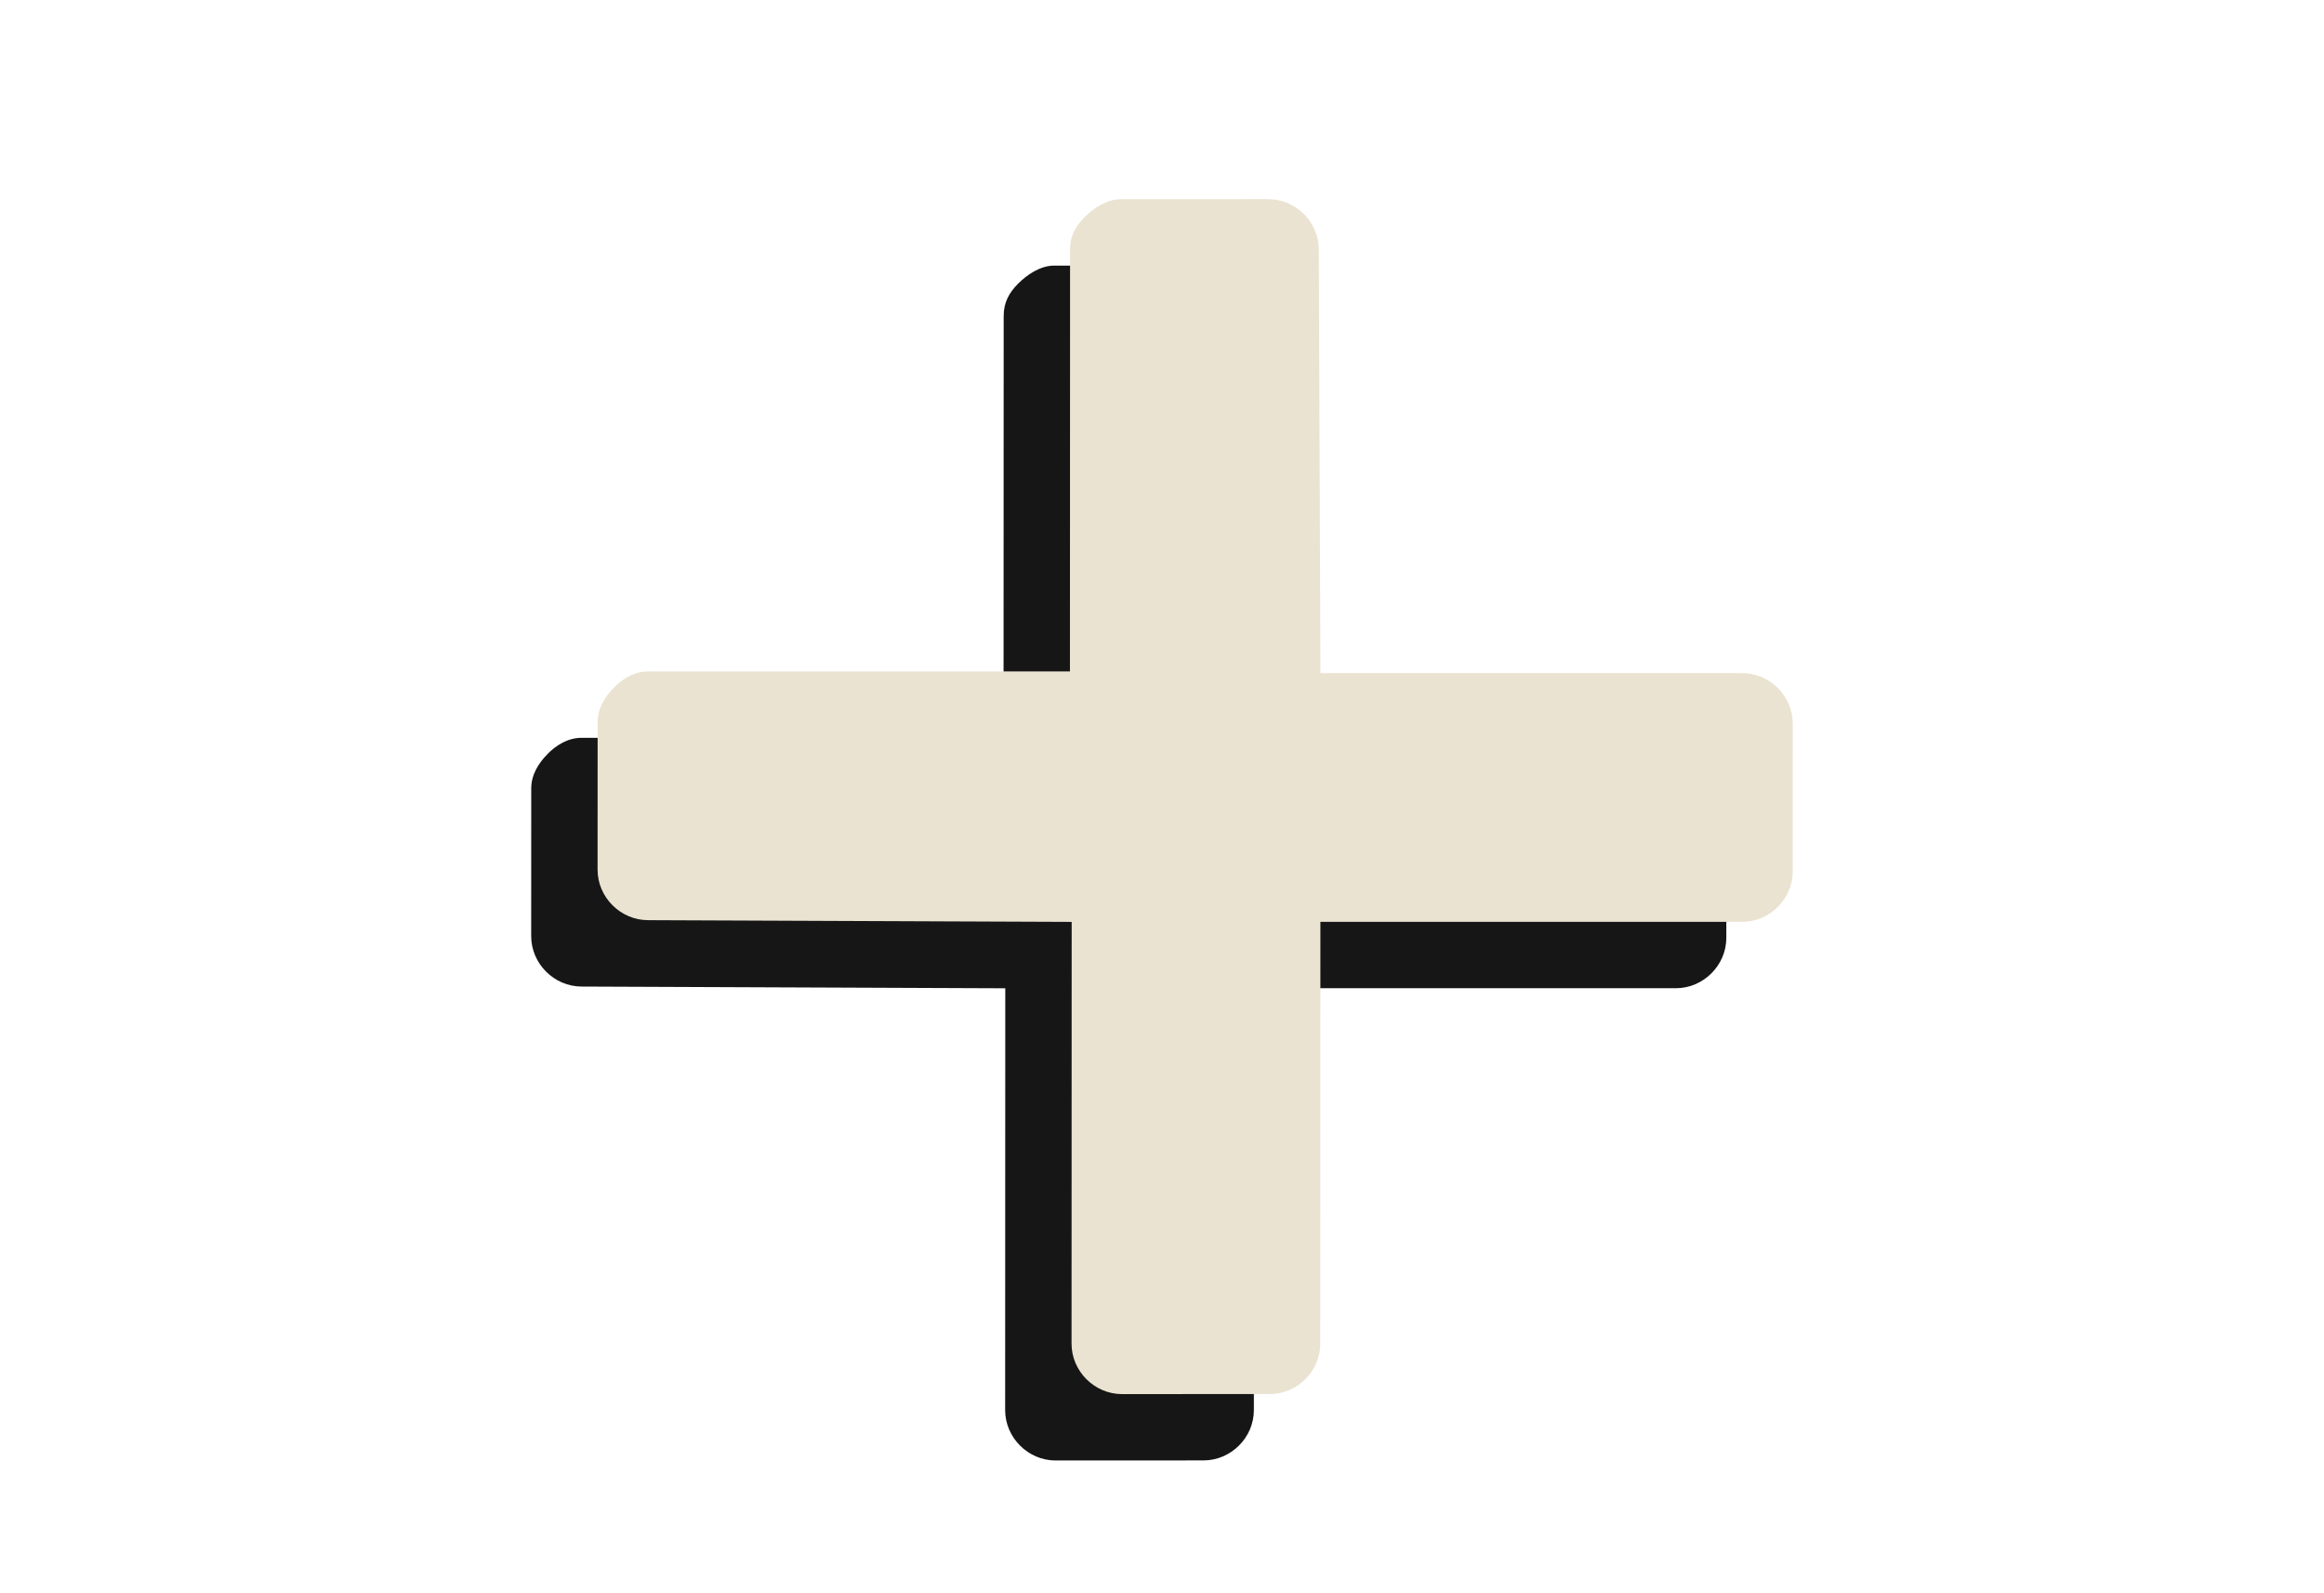 <?xml version="1.0" encoding="UTF-8" standalone="no"?>
<!-- Created with Inkscape (http://www.inkscape.org/) -->

<svg
   xmlns:dc="http://purl.org/dc/elements/1.1/"
   xmlns:cc="http://creativecommons.org/ns#"
   xmlns:rdf="http://www.w3.org/1999/02/22-rdf-syntax-ns#"
   xmlns:svg="http://www.w3.org/2000/svg"
   xmlns="http://www.w3.org/2000/svg"
   xmlns:sodipodi="http://sodipodi.sourceforge.net/DTD/sodipodi-0.dtd"
   xmlns:inkscape="http://www.inkscape.org/namespaces/inkscape"
   width="35"
   height="24"
   id="svg2"
   version="1.1"
   inkscape:version="0.91 r13725"
   sodipodi:docname="add-workspace.svg">
  <defs
     id="defs4" />
  <sodipodi:namedview
     id="base"
     pagecolor="#ffffff"
     bordercolor="#666666"
     borderopacity="1.0"
     inkscape:pageopacity="0.0"
     inkscape:pageshadow="2"
     inkscape:zoom="15.839192"
     inkscape:cx="15.4179"
     inkscape:cy="18.787494"
     inkscape:document-units="px"
     inkscape:current-layer="layer1"
     showgrid="false"
     fit-margin-top="0"
     fit-margin-left="0"
     fit-margin-right="0"
     fit-margin-bottom="0"
     inkscape:window-width="1280"
     inkscape:window-height="966"
     inkscape:window-x="0"
     inkscape:window-y="0"
     inkscape:window-maximized="1" />
  <g
     inkscape:label="Layer 1"
     inkscape:groupmode="layer"
     id="layer1"
     transform="translate(5.6805248e-4,-1028.344)">
    <path
       style="color:#000000;display:inline;overflow:visible;visibility:visible;fill:#161616;fill-opacity:1;fill-rule:nonzero;stroke:#000000;stroke-width:0;stroke-linejoin:round;stroke-miterlimit:4;stroke-dasharray:none;stroke-opacity:1;marker:none;enable-background:accumulate"
       d="m 8.245,1039.703 c -0.135,0.137 -0.244,0.309 -0.245,0.516 l -8.101e-4,2.226 c 3.55e-4,0.415 0.345,0.759 0.76,0.76 l 6.38,0.026 -0.002,6.353 c 1.41e-4,0.415 0.345,0.76 0.76,0.76 l 2.226,-9e-4 c 0.415,1e-4 0.761,-0.345 0.76,-0.76 l 0.002,-6.353 6.353,0 c 0.415,3e-4 0.761,-0.346 0.76,-0.76 l 8.09e-4,-2.226 c -2.53e-4,-0.415 -0.345,-0.76 -0.76,-0.76 l -6.353,0 -0.025,-6.38 c -1.41e-4,-0.415 -0.345,-0.76 -0.76,-0.76 l -2.226,8e-4 c -0.208,0 -0.408,0.137 -0.543,0.272 -0.135,0.137 -0.217,0.281 -0.217,0.488 l -0.002,6.353 -6.353,0 c -0.207,-10e-5 -0.381,0.109 -0.516,0.245 z"
       id="rect2987-3"
       inkscape:connector-curvature="0" />
    <path
       style="color:#000000;display:inline;overflow:visible;visibility:visible;fill:#eae3d1;fill-opacity:1;fill-rule:nonzero;stroke:#000000;stroke-width:0;stroke-linejoin:round;stroke-miterlimit:4;stroke-dasharray:none;stroke-opacity:1;marker:none;enable-background:accumulate"
       d="m 9.245,1038.703 c -0.135,0.137 -0.244,0.309 -0.245,0.516 l -8.1e-4,2.226 c 3.55e-4,0.415 0.345,0.759 0.76,0.76 l 6.38,0.026 -0.002,6.353 c 1.41e-4,0.415 0.345,0.76 0.76,0.76 l 2.226,-9e-4 c 0.415,10e-5 0.761,-0.345 0.76,-0.76 l 0.002,-6.353 6.353,0 c 0.415,3e-4 0.761,-0.346 0.76,-0.76 l 8.09e-4,-2.226 c -2.53e-4,-0.415 -0.345,-0.76 -0.76,-0.76 l -6.353,0 -0.025,-6.38 c -1.41e-4,-0.415 -0.345,-0.76 -0.76,-0.76 l -2.226,8e-4 c -0.208,0 -0.408,0.137 -0.543,0.272 -0.135,0.137 -0.217,0.281 -0.217,0.488 l -0.002,6.353 -6.353,0 c -0.207,-10e-5 -0.381,0.109 -0.516,0.245 z"
       id="rect2987"
       inkscape:connector-curvature="0" />
  </g>
</svg>
